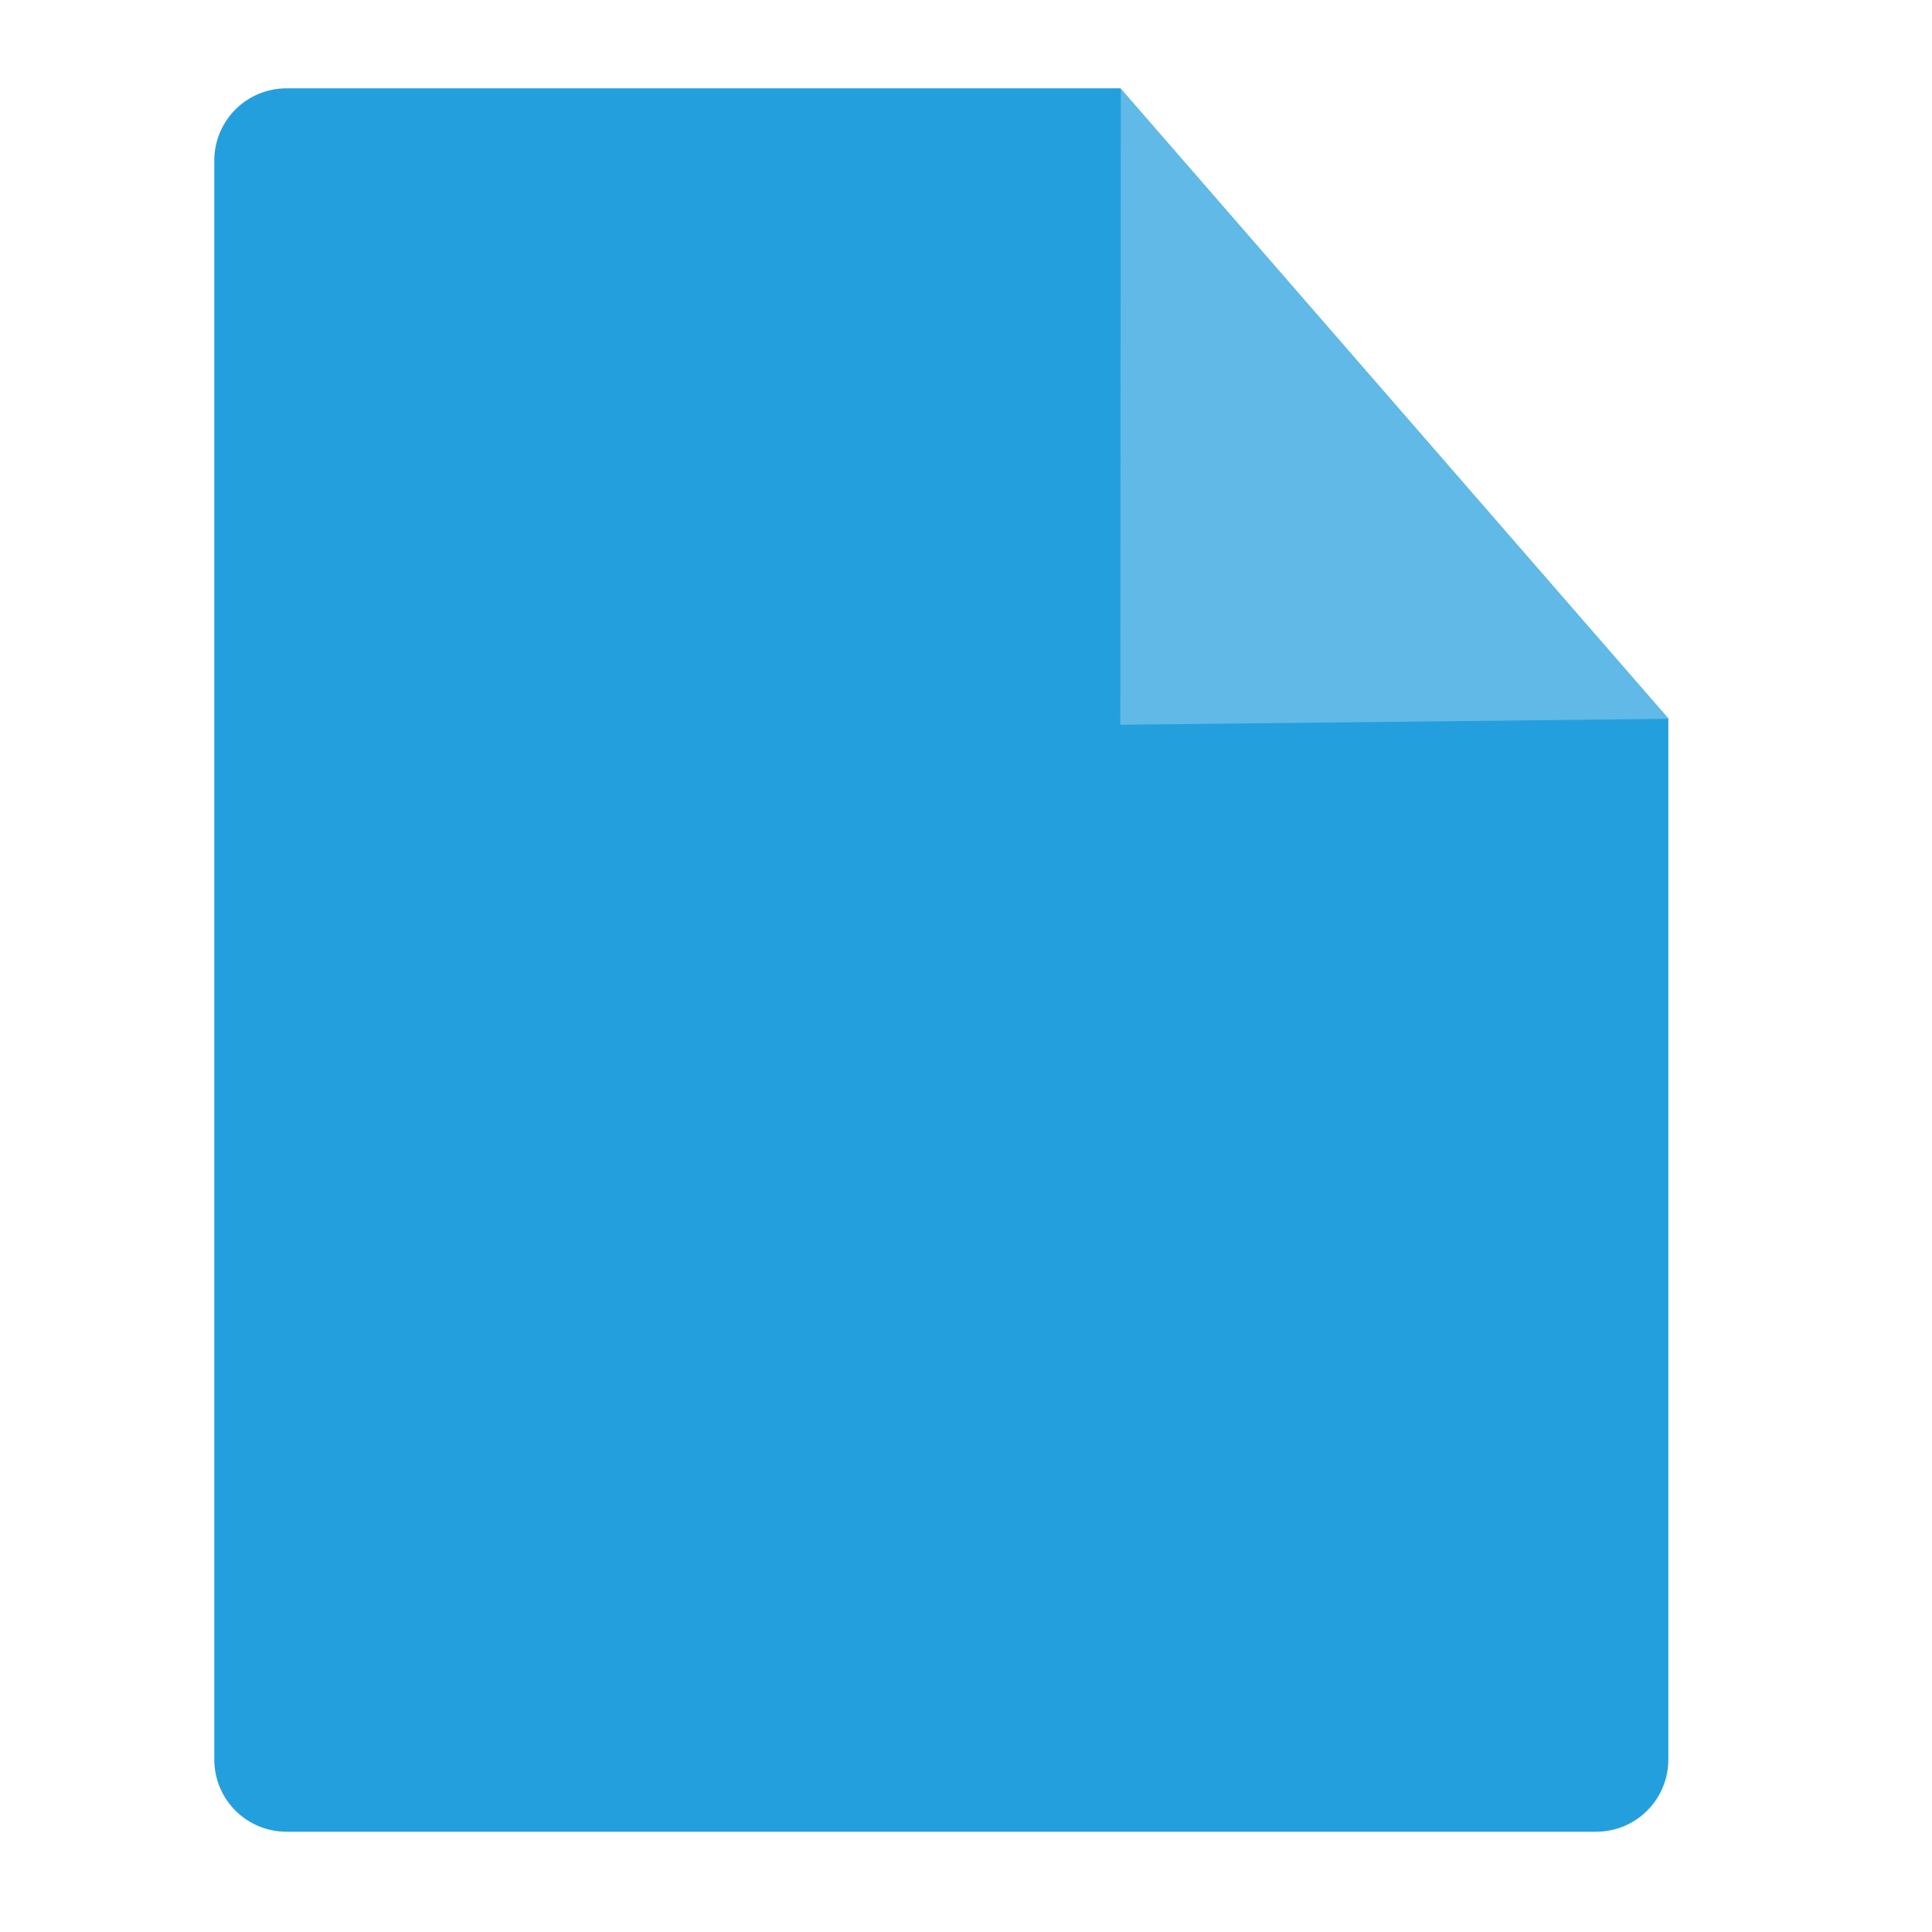 <?xml version="1.0" encoding="UTF-8" standalone="no"?>
<!-- Created with Inkscape (http://www.inkscape.org/) -->

<svg
   width="32mm"
   height="32mm"
   viewBox="0 0 32 32"
   version="1.1"
   id="svg5"
   inkscape:version="1.2.2 (732a01da63, 2022-12-09)"
   sodipodi:docname="fileIcon.svg"
   xmlns:inkscape="http://www.inkscape.org/namespaces/inkscape"
   xmlns:sodipodi="http://sodipodi.sourceforge.net/DTD/sodipodi-0.dtd"
   xmlns="http://www.w3.org/2000/svg"
   xmlns:svg="http://www.w3.org/2000/svg">
  <sodipodi:namedview
     id="namedview7"
     pagecolor="#ffffff"
     bordercolor="#000000"
     borderopacity="0.25"
     inkscape:showpageshadow="2"
     inkscape:pageopacity="0.0"
     inkscape:pagecheckerboard="0"
     inkscape:deskcolor="#d1d1d1"
     inkscape:document-units="mm"
     showgrid="false"
     inkscape:zoom="2.9825758"
     inkscape:cx="100.08128"
     inkscape:cy="24.140208"
     inkscape:window-width="1920"
     inkscape:window-height="1017"
     inkscape:window-x="-8"
     inkscape:window-y="-8"
     inkscape:window-maximized="1"
     inkscape:current-layer="layer1" />
  <defs
     id="defs2" />
  <g
     inkscape:label="Layer 1"
     inkscape:groupmode="layer"
     id="layer1">
    <path
       id="rect176"
       style="fill:#249fde;stroke-width:0.307;fill-opacity:1"
       d="M 4.746 1.463 C 4.083 1.463 3.549 1.998 3.549 2.661 L 3.549 29.141 C 3.549 29.805 4.083 30.339 4.746 30.339 L 26.436 30.339 C 27.099 30.339 27.633 29.805 27.633 29.141 L 27.633 11.905 L 18.557 1.463 L 4.746 1.463 z " />
    <path
       style="fill:#61b9e7;fill-opacity:1;stroke-width:0.265;stroke-dasharray:none;paint-order:normal"
       d="m 18.564,1.47 9.075,10.436 -9.083,0.098 z"
       id="path3445"
       sodipodi:nodetypes="cccc" />
  </g>
</svg>
